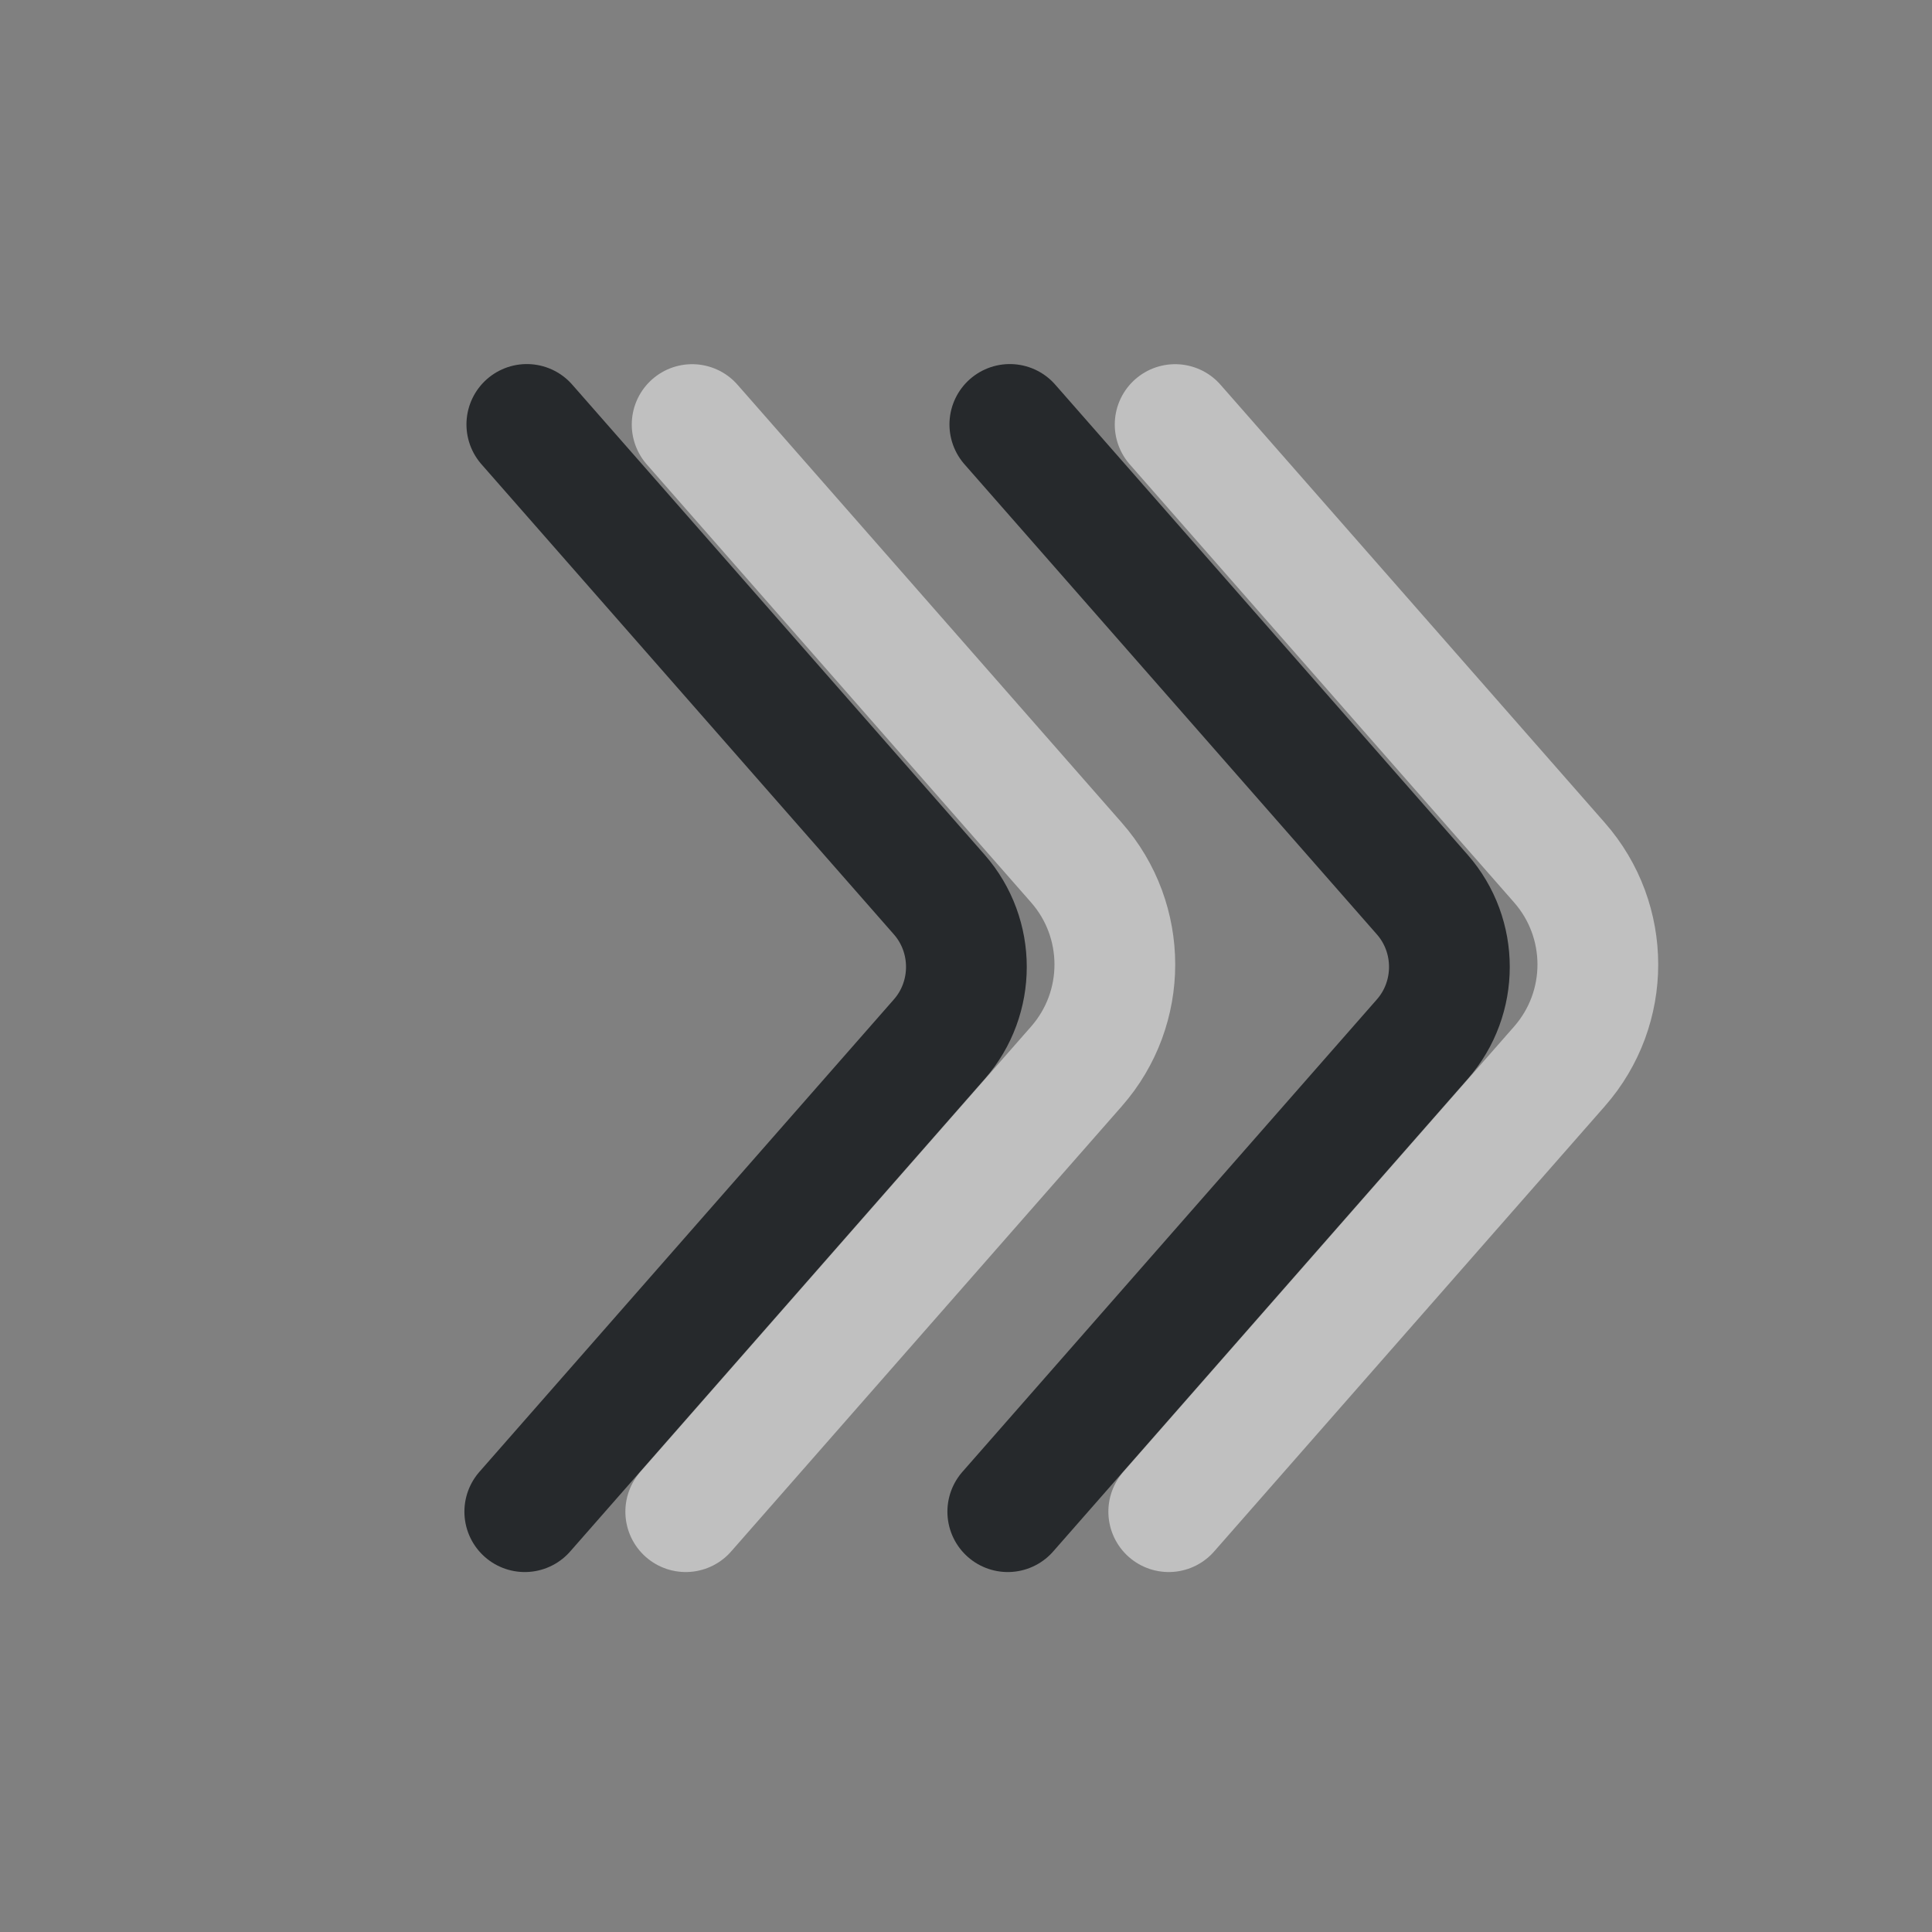 <?xml version="1.0" encoding="UTF-8"?>
<svg id="d" width="16" height="16" version="1.1" xmlns="http://www.w3.org/2000/svg" xmlns:cc="http://creativecommons.org/ns#" xmlns:dc="http://purl.org/dc/elements/1.1/" xmlns:rdf="http://www.w3.org/1999/02/22-rdf-syntax-ns#">
	<rect width="100%" height="100%" fill="#808080" stroke="none"/>
	<defs id="e">
		<style id="current-color-scheme" type="text/css">.ColorScheme-Text {color:#090d11;}.ColorScheme-Background{color:#ffffff;}</style>
	</defs>
	<path id="f" class="ColorScheme-Text" d="m8.346 12.519 3.433-3.913c0.299-0.341 0.299-0.856 0-1.197l-3.416-3.894" style="fill:none;stroke-linecap:round;stroke-linejoin:round;stroke-opacity:.75;stroke:currentColor"/>
	<path id="c" class="ColorScheme-Text" d="m4.346 12.519 3.433-3.913c0.299-0.341 0.299-0.856 0-1.197l-3.416-3.894" style="fill:none;stroke-linecap:round;stroke-linejoin:round;stroke-opacity:.75;stroke:currentColor"/>
	<path id="g" class="ColorScheme-Background" d="m9.679 12.519 3.236-3.688c0.424-0.483 0.423-1.205 0-1.687l-3.183-3.628" style="fill:none;stroke-linecap:round;stroke-linejoin:round;stroke-opacity:.5;stroke:currentColor"/>
	<path id="a" class="ColorScheme-Background" d="m5.679 12.519 3.236-3.688c0.424-0.483 0.423-1.205 0-1.687l-3.183-3.628" style="fill:none;stroke-linecap:round;stroke-linejoin:round;stroke-opacity:.5;stroke:currentColor"/>
</svg>
